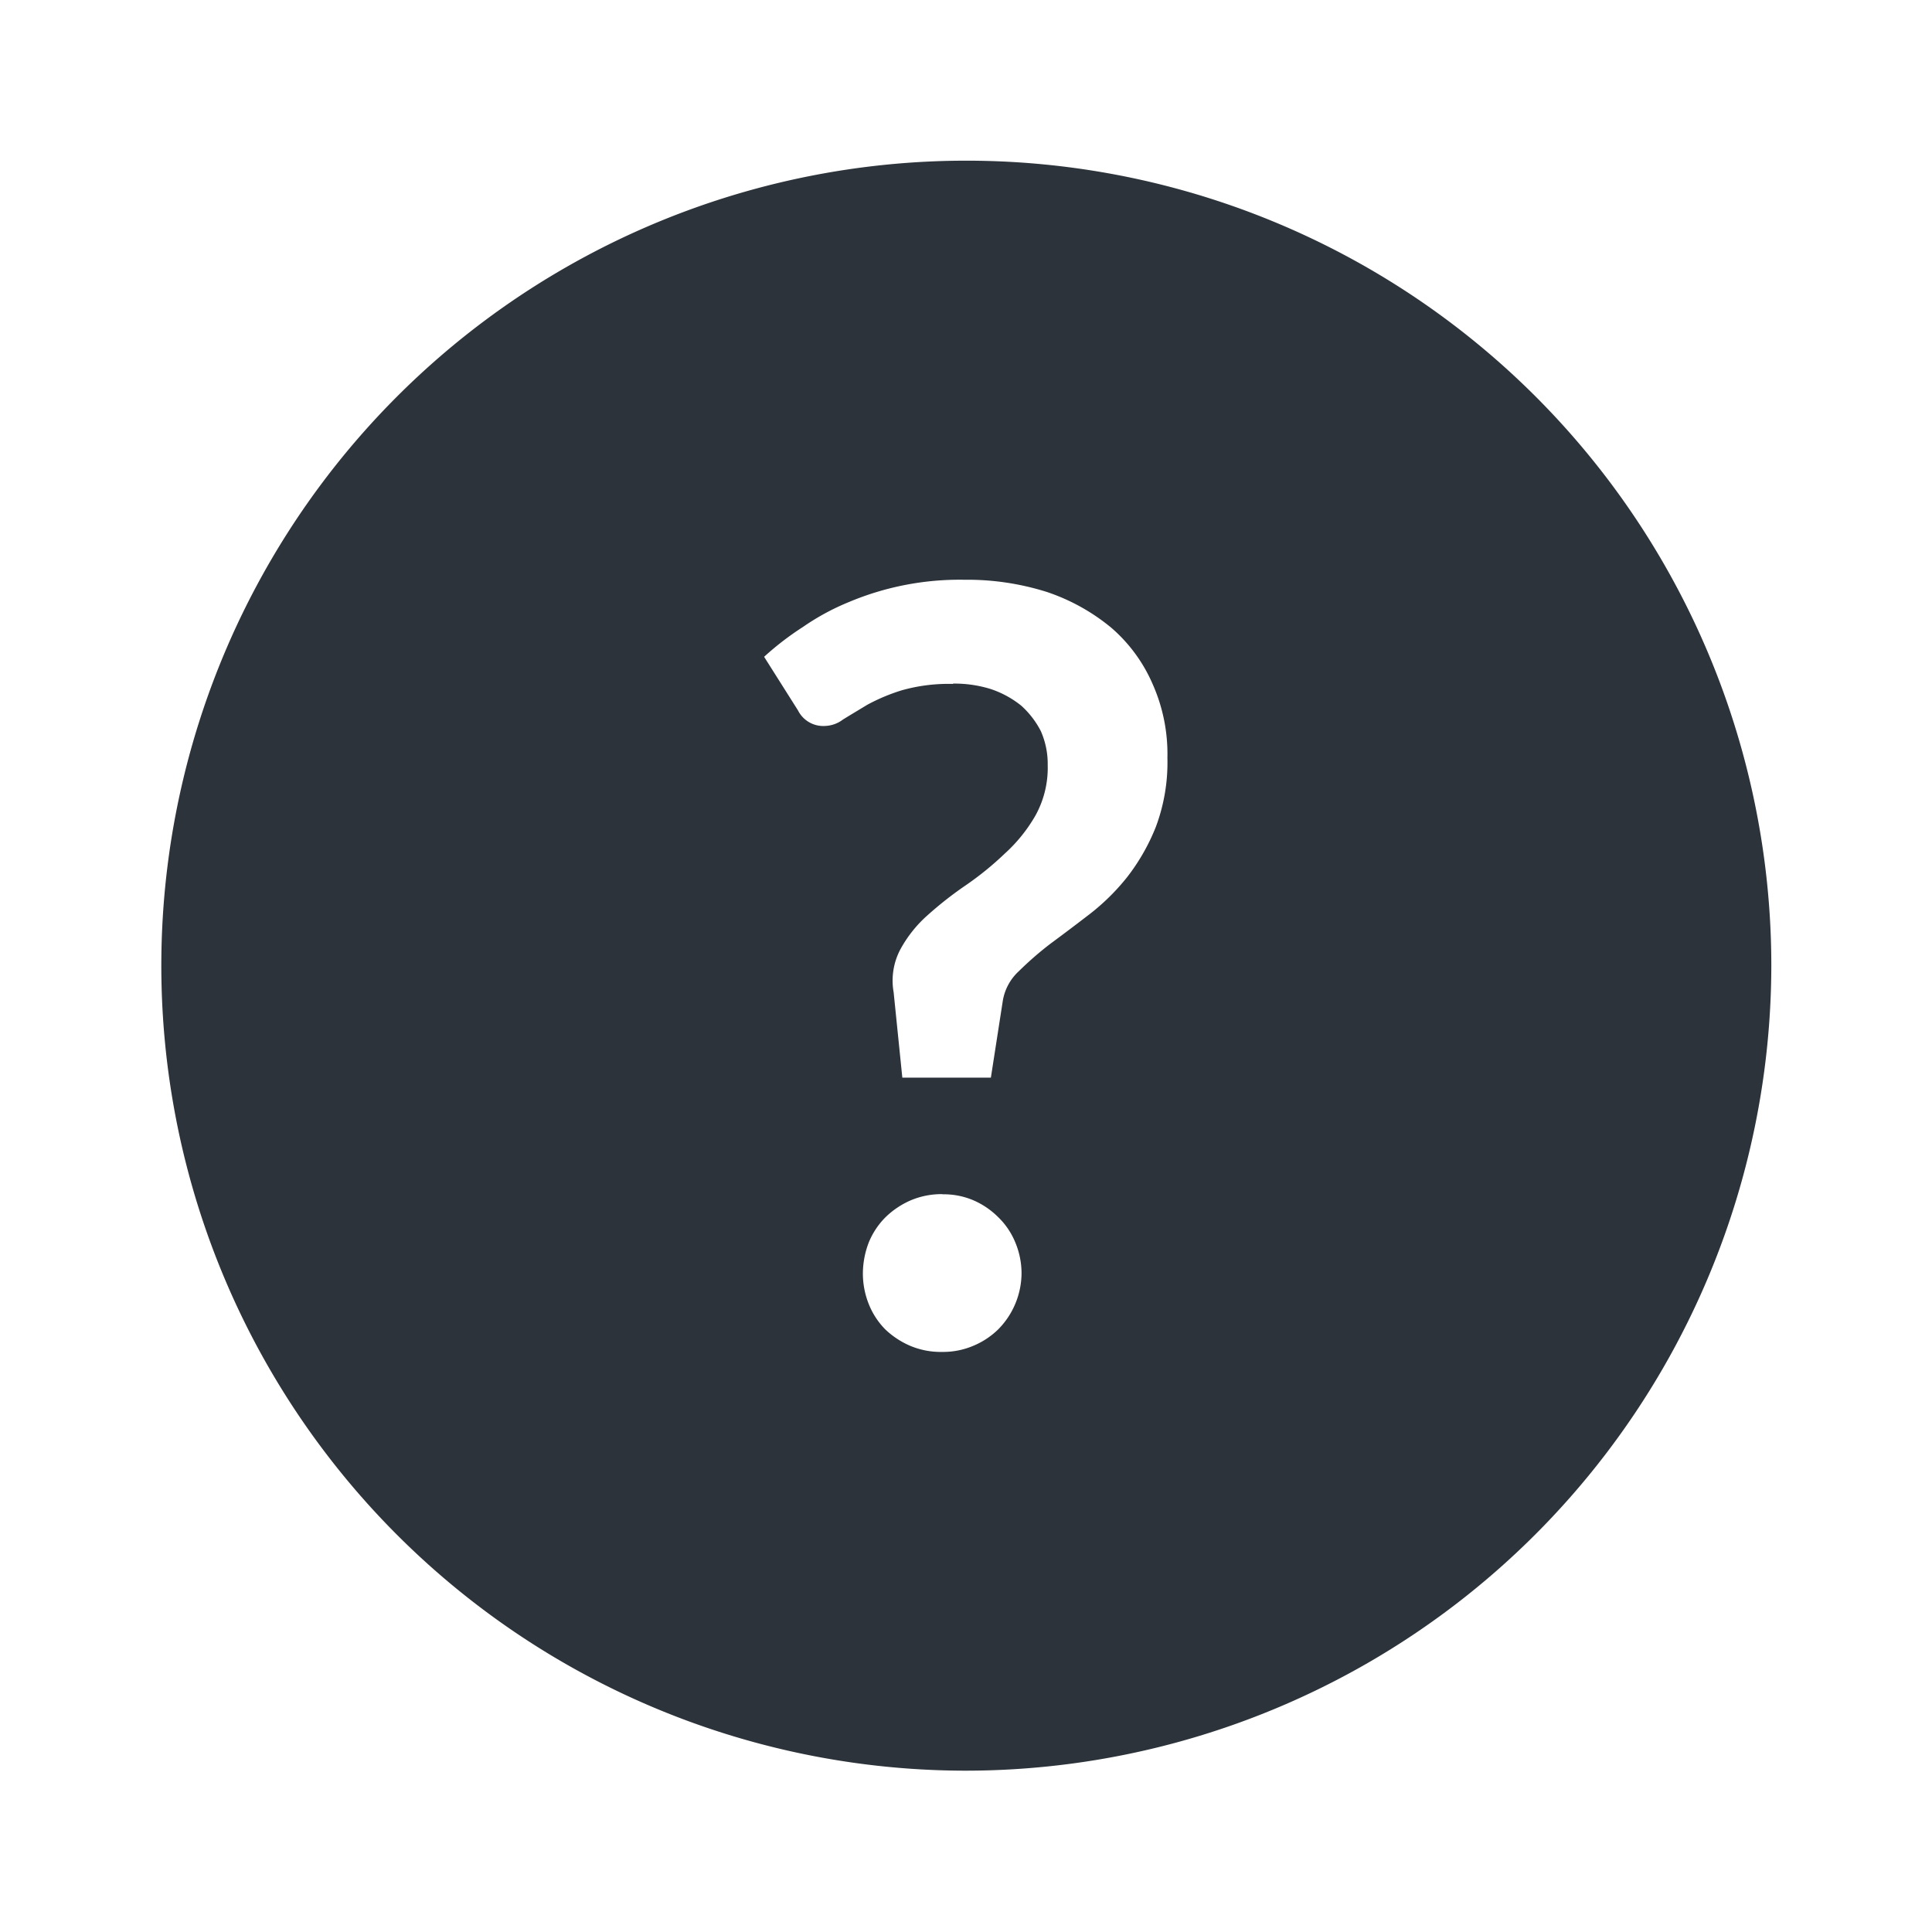 <svg xmlns="http://www.w3.org/2000/svg" width="24" height="24" viewBox="0 0 24 24">
    <rect class="a" width="24" height="24" fill="none"/>
    <path class="b" fill="#2c333a"
          d="M11124,22703a10,10,0,1,1,10-10A10.014,10.014,0,0,1,11124,22703Zm-.3-7.162a.982.982,0,0,0-.393.078,1.041,1.041,0,0,0-.313.211.953.953,0,0,0-.205.309,1.084,1.084,0,0,0-.074.387,1.027,1.027,0,0,0,.074.383.945.945,0,0,0,.205.313,1.049,1.049,0,0,0,.313.205.977.977,0,0,0,.393.074.958.958,0,0,0,.382-.074.981.981,0,0,0,.313-.205,1,1,0,0,0,.291-.7,1,1,0,0,0-.08-.387.919.919,0,0,0-.211-.309.99.99,0,0,0-.313-.211A.94.94,0,0,0,11123.706,22695.84Zm.131-6.342a1.513,1.513,0,0,1,.474.068,1.221,1.221,0,0,1,.376.205,1.1,1.1,0,0,1,.245.318,1.011,1.011,0,0,1,.085.422,1.223,1.223,0,0,1-.153.627,1.934,1.934,0,0,1-.382.473,3.86,3.86,0,0,1-.484.393,4.553,4.553,0,0,0-.473.371,1.565,1.565,0,0,0-.337.422.829.829,0,0,0-.085.535l.108,1.061h1.1l.147-.947a.639.639,0,0,1,.2-.375,4.185,4.185,0,0,1,.393-.342c.136-.1.294-.219.484-.365a2.739,2.739,0,0,0,.468-.461,2.549,2.549,0,0,0,.358-.627,2.28,2.28,0,0,0,.143-.855,2.136,2.136,0,0,0-.183-.916,1.942,1.942,0,0,0-.513-.7,2.5,2.5,0,0,0-.8-.445,3.279,3.279,0,0,0-1.025-.152,3.545,3.545,0,0,0-1.436.277,2.979,2.979,0,0,0-.57.309,3.629,3.629,0,0,0-.483.371l.421.666a.351.351,0,0,0,.337.193.388.388,0,0,0,.222-.08c.092-.057.2-.121.3-.182a2.348,2.348,0,0,1,.434-.182A2.144,2.144,0,0,1,11123.837,22689.5Z"
          transform="translate(-11111.996 -22681.004)"/>
</svg>